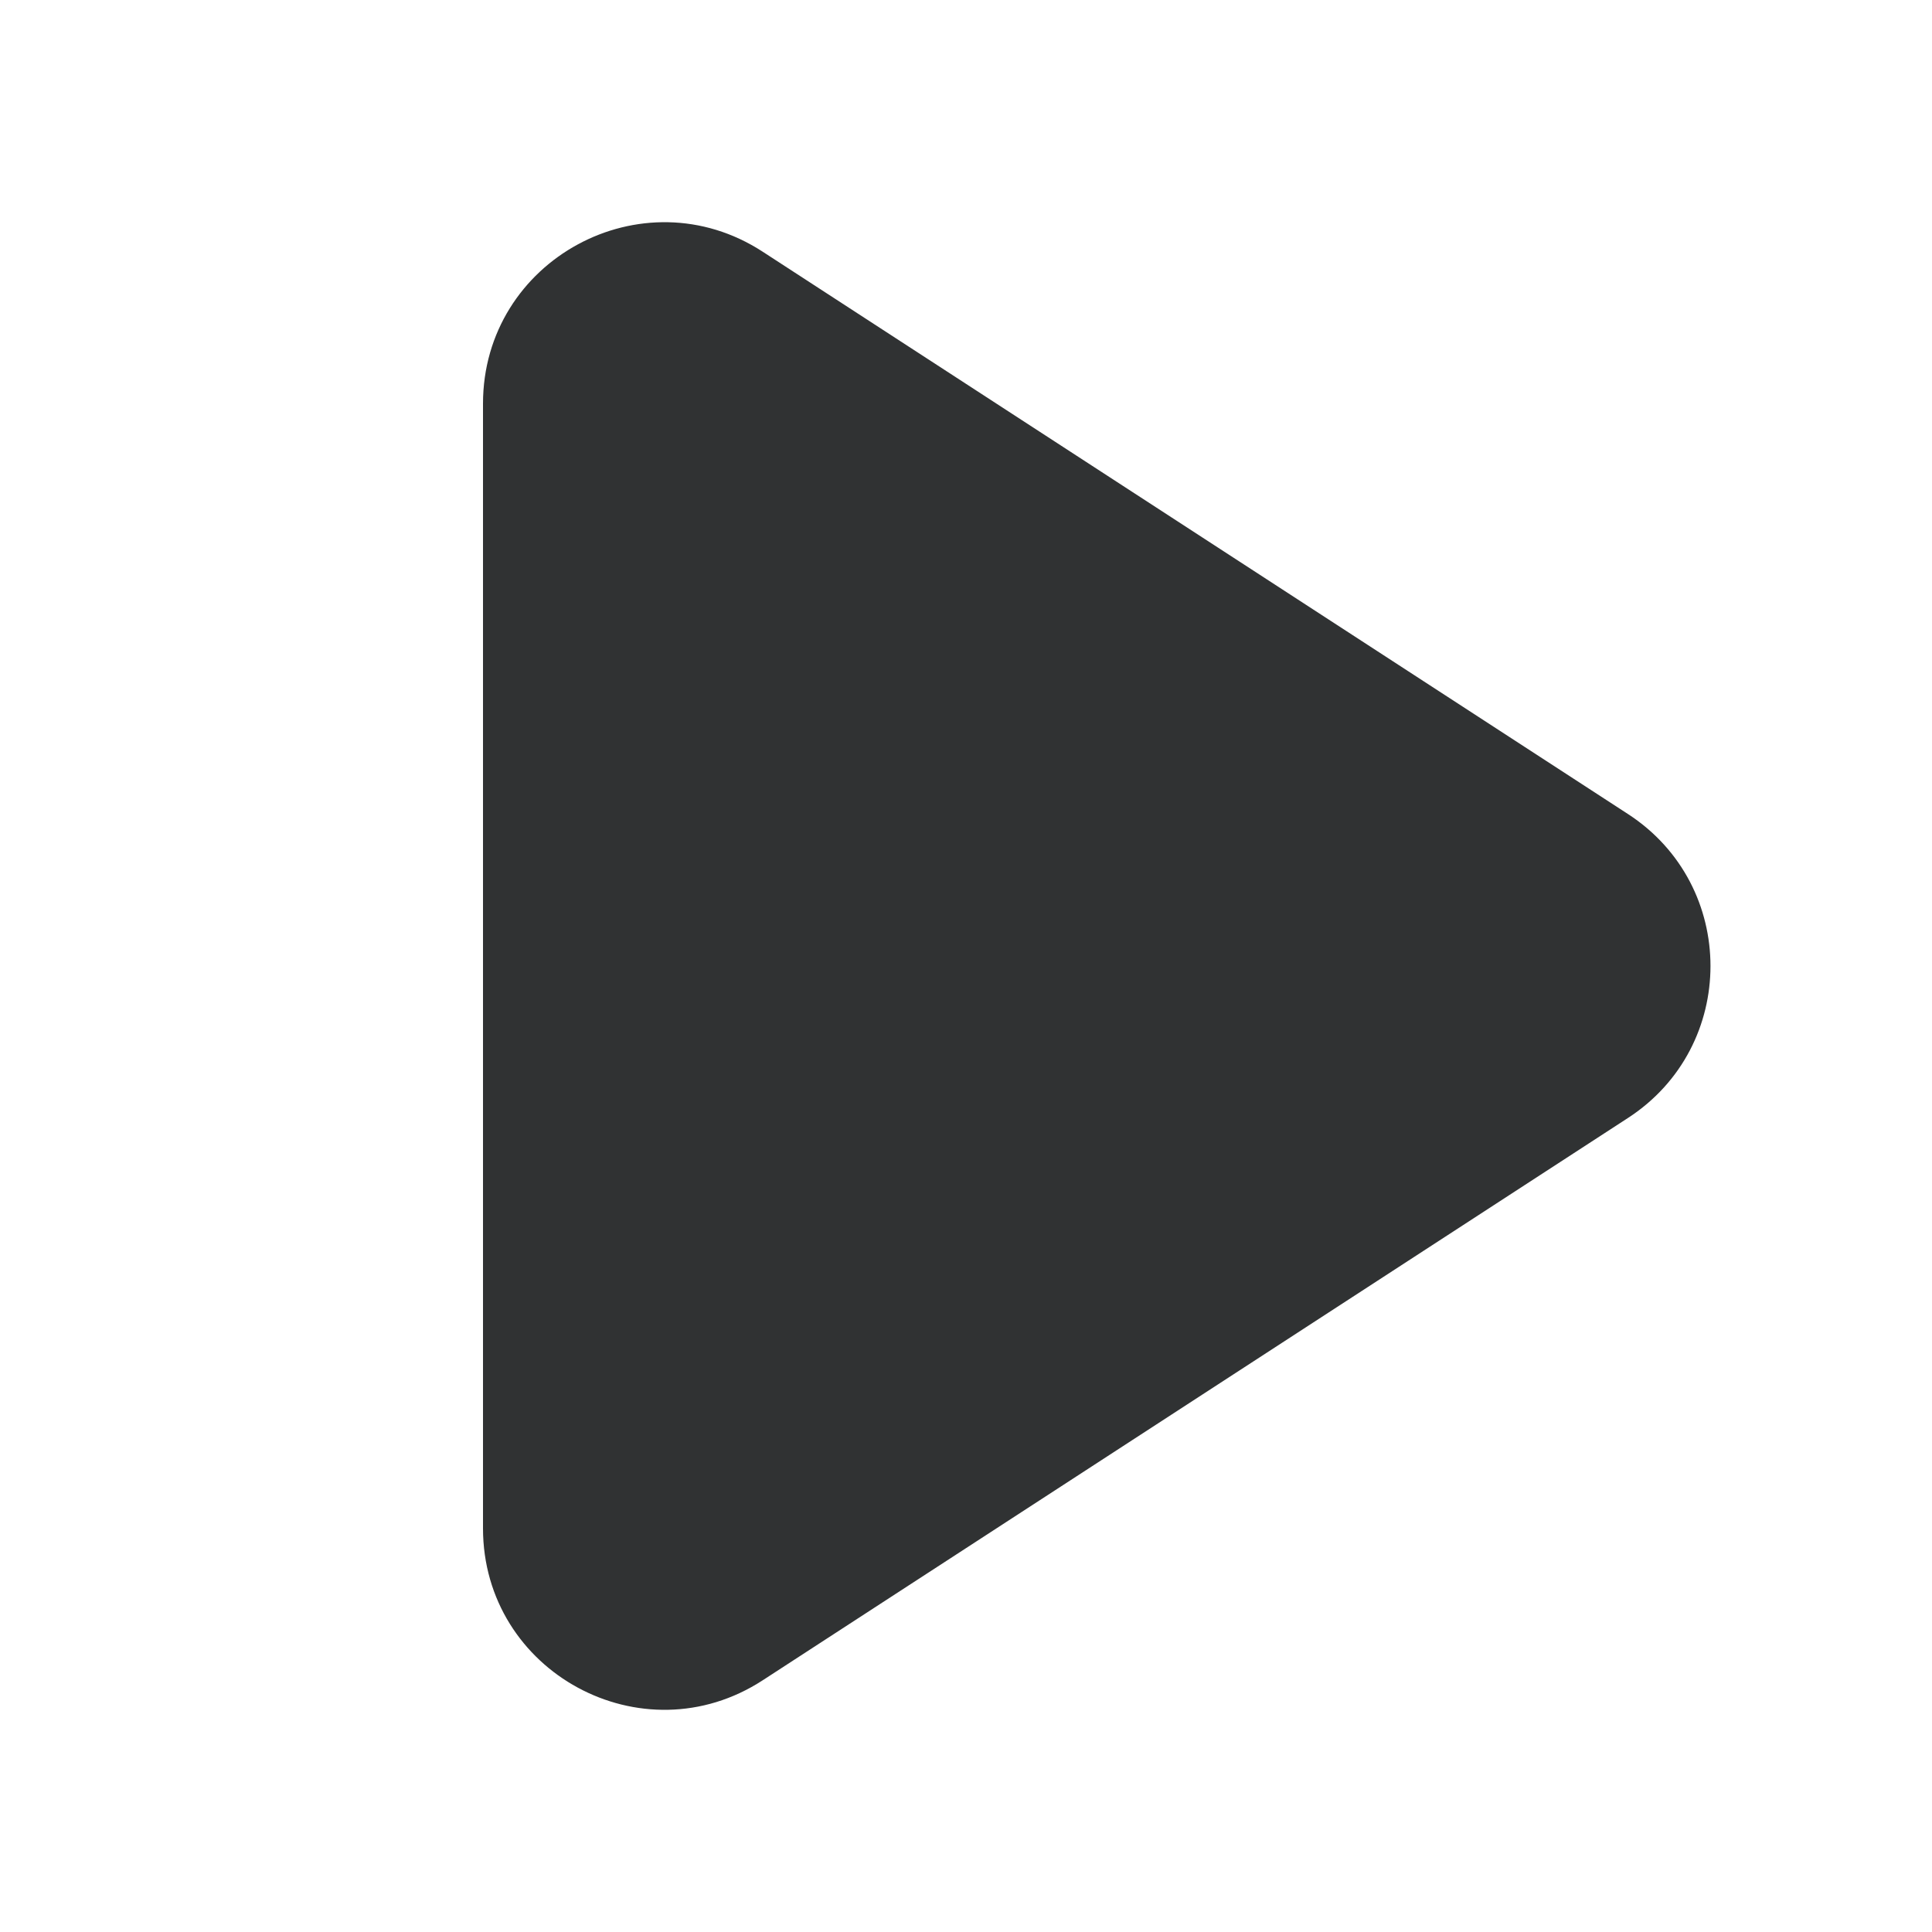 <svg width="16" height="16" viewBox="0 0 16 16" fill="none" xmlns="http://www.w3.org/2000/svg">
    <path fill-rule="evenodd" clip-rule="evenodd"
        d="M4 3.343C4 2.153 5.32 1.436 6.317 2.085L13.483 6.742C14.393 7.334 14.393 8.666 13.483 9.258L6.317 13.915C5.32 14.564 4 13.848 4 12.657V3.343Z"
        fill="#303233" />
</svg>
